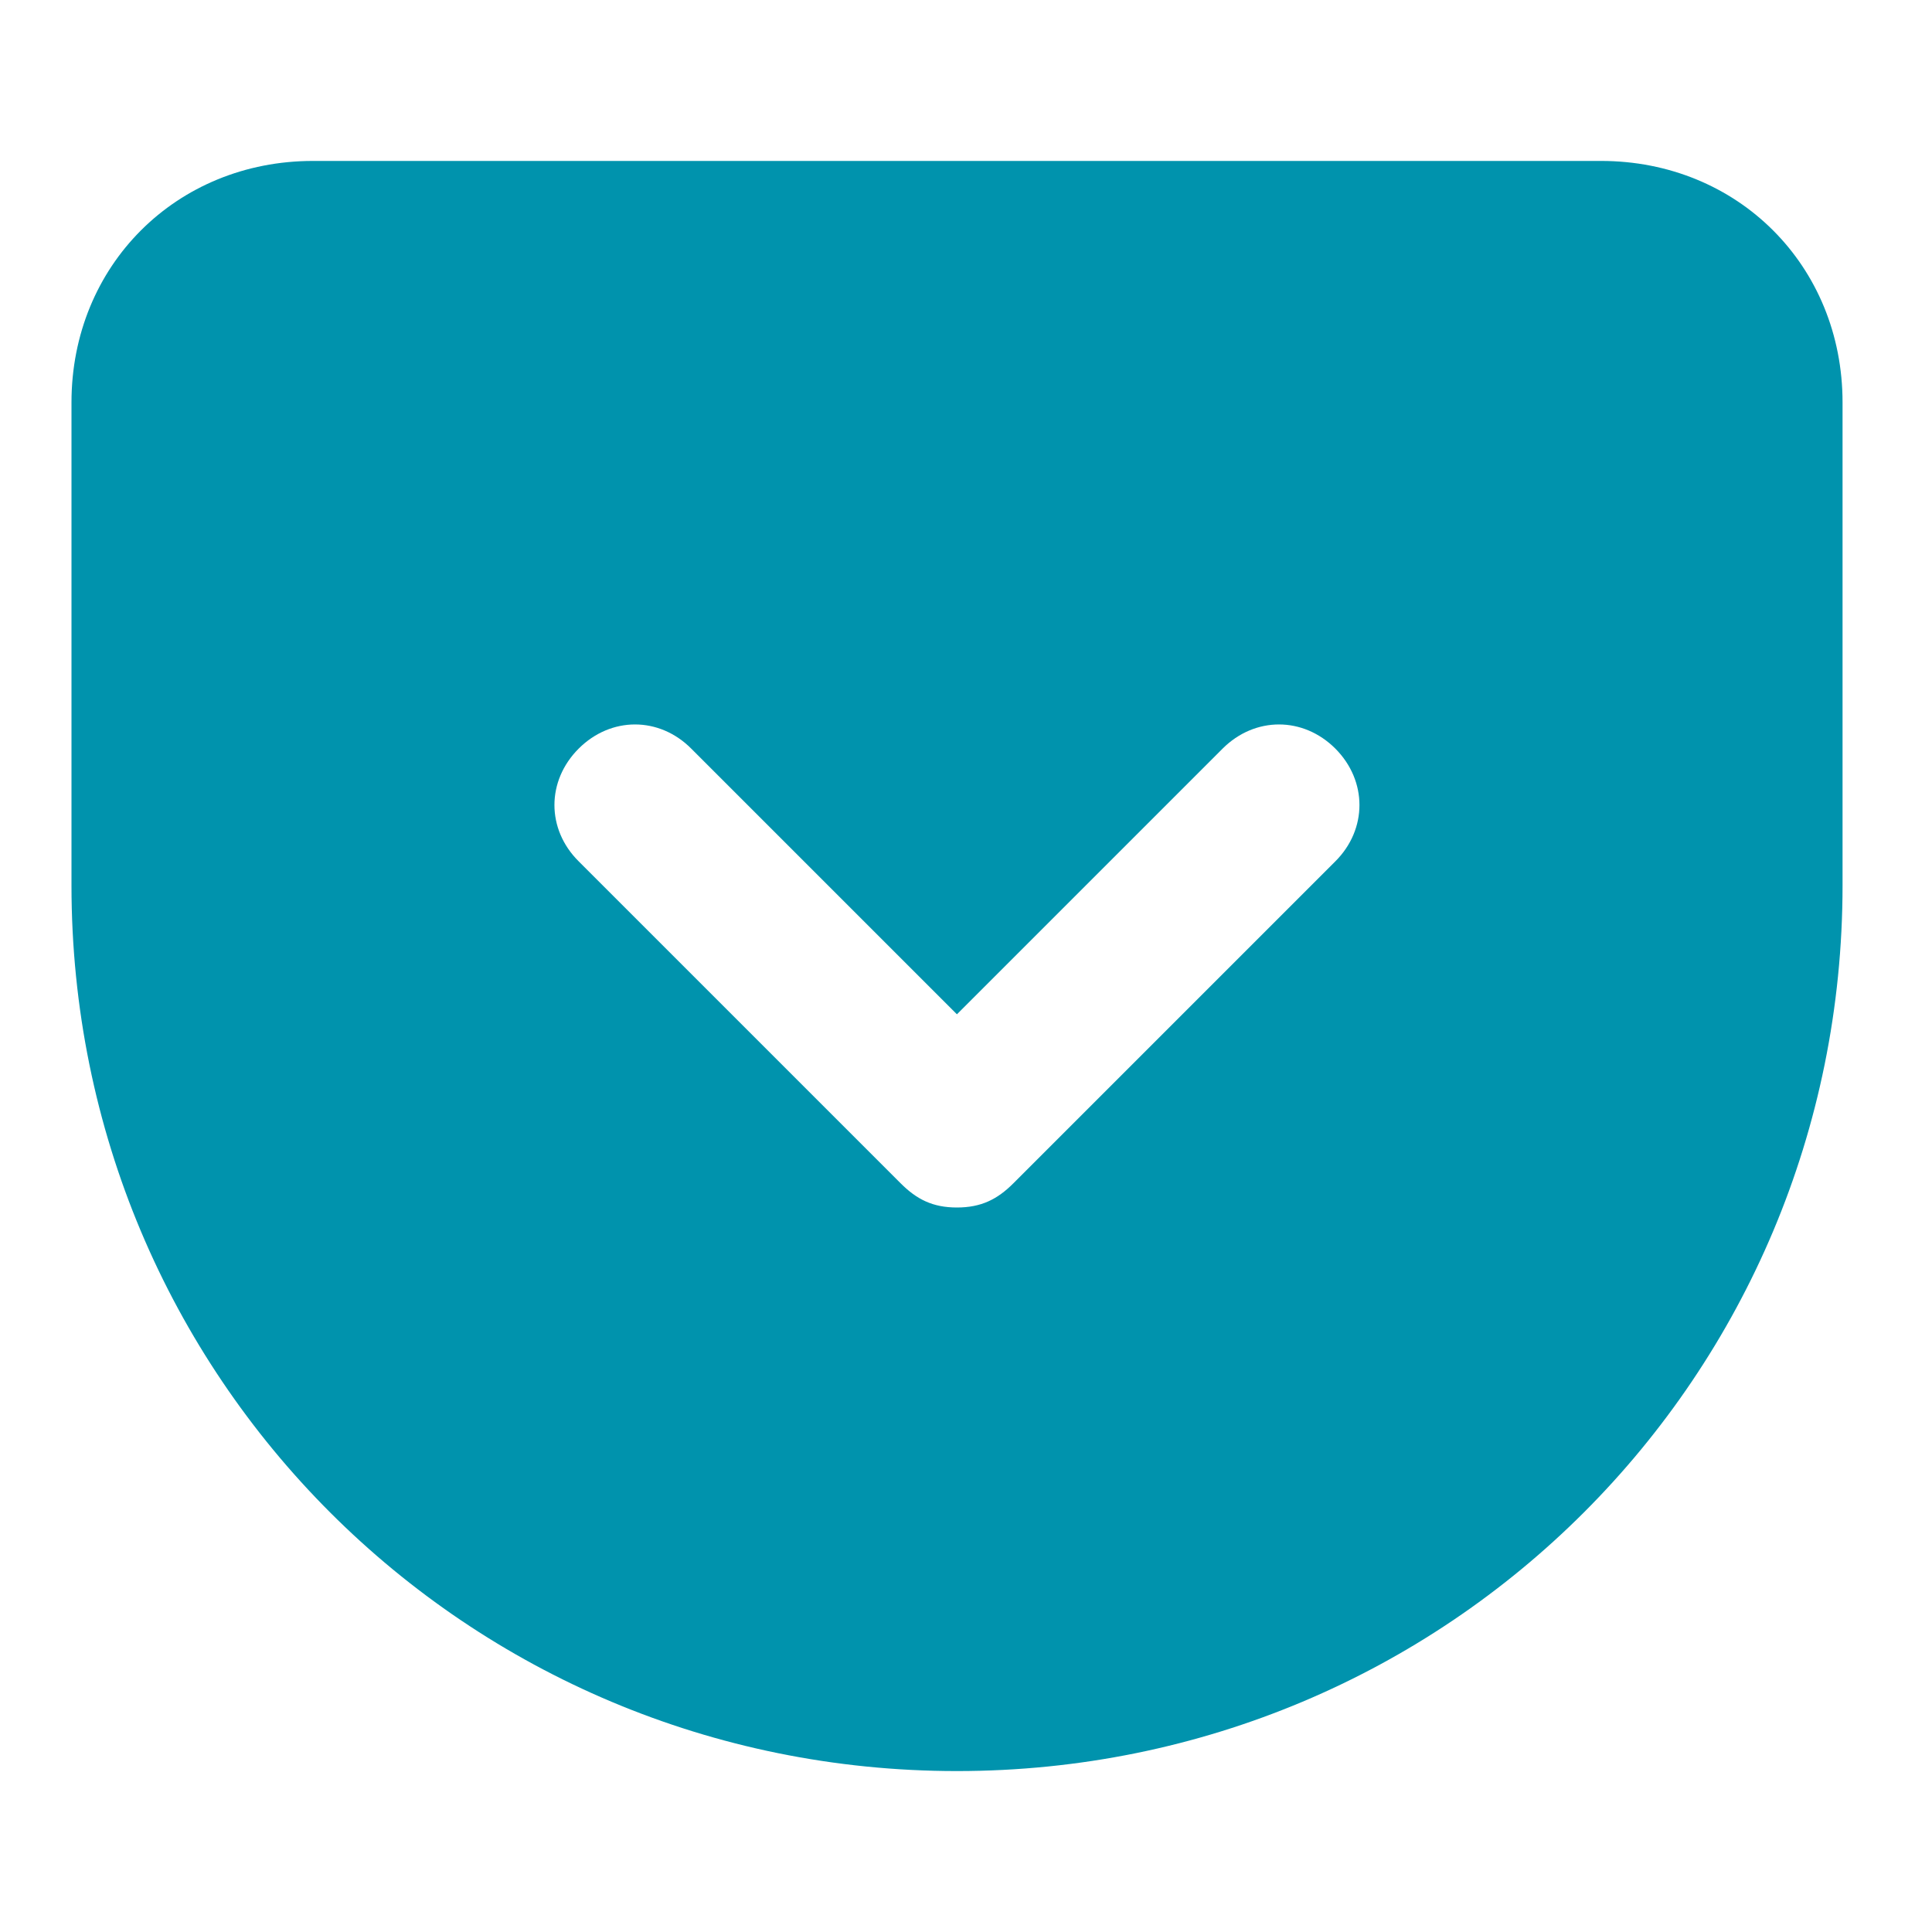 <svg width="10" height="10" viewBox="0 0 10 10" fill="none" xmlns="http://www.w3.org/2000/svg">
<path fill-rule="evenodd" clip-rule="evenodd" d="M1.62 0.833H8.287C8.995 0.833 9.537 1.375 9.537 2.083V4.583C9.537 7.125 7.495 9.167 4.953 9.167C2.412 9.167 0.37 7.125 0.37 4.583V2.083C0.37 1.375 0.912 0.833 1.62 0.833ZM6.912 4.458C7.078 4.292 7.078 4.042 6.912 3.875C6.745 3.708 6.495 3.708 6.328 3.875L4.953 5.25L3.578 3.875C3.412 3.708 3.162 3.708 2.995 3.875C2.828 4.042 2.828 4.292 2.995 4.458L4.662 6.125C4.745 6.208 4.828 6.25 4.953 6.25C5.078 6.25 5.162 6.208 5.245 6.125L6.912 4.458Z" fill="#0093AD"/>
</svg>
